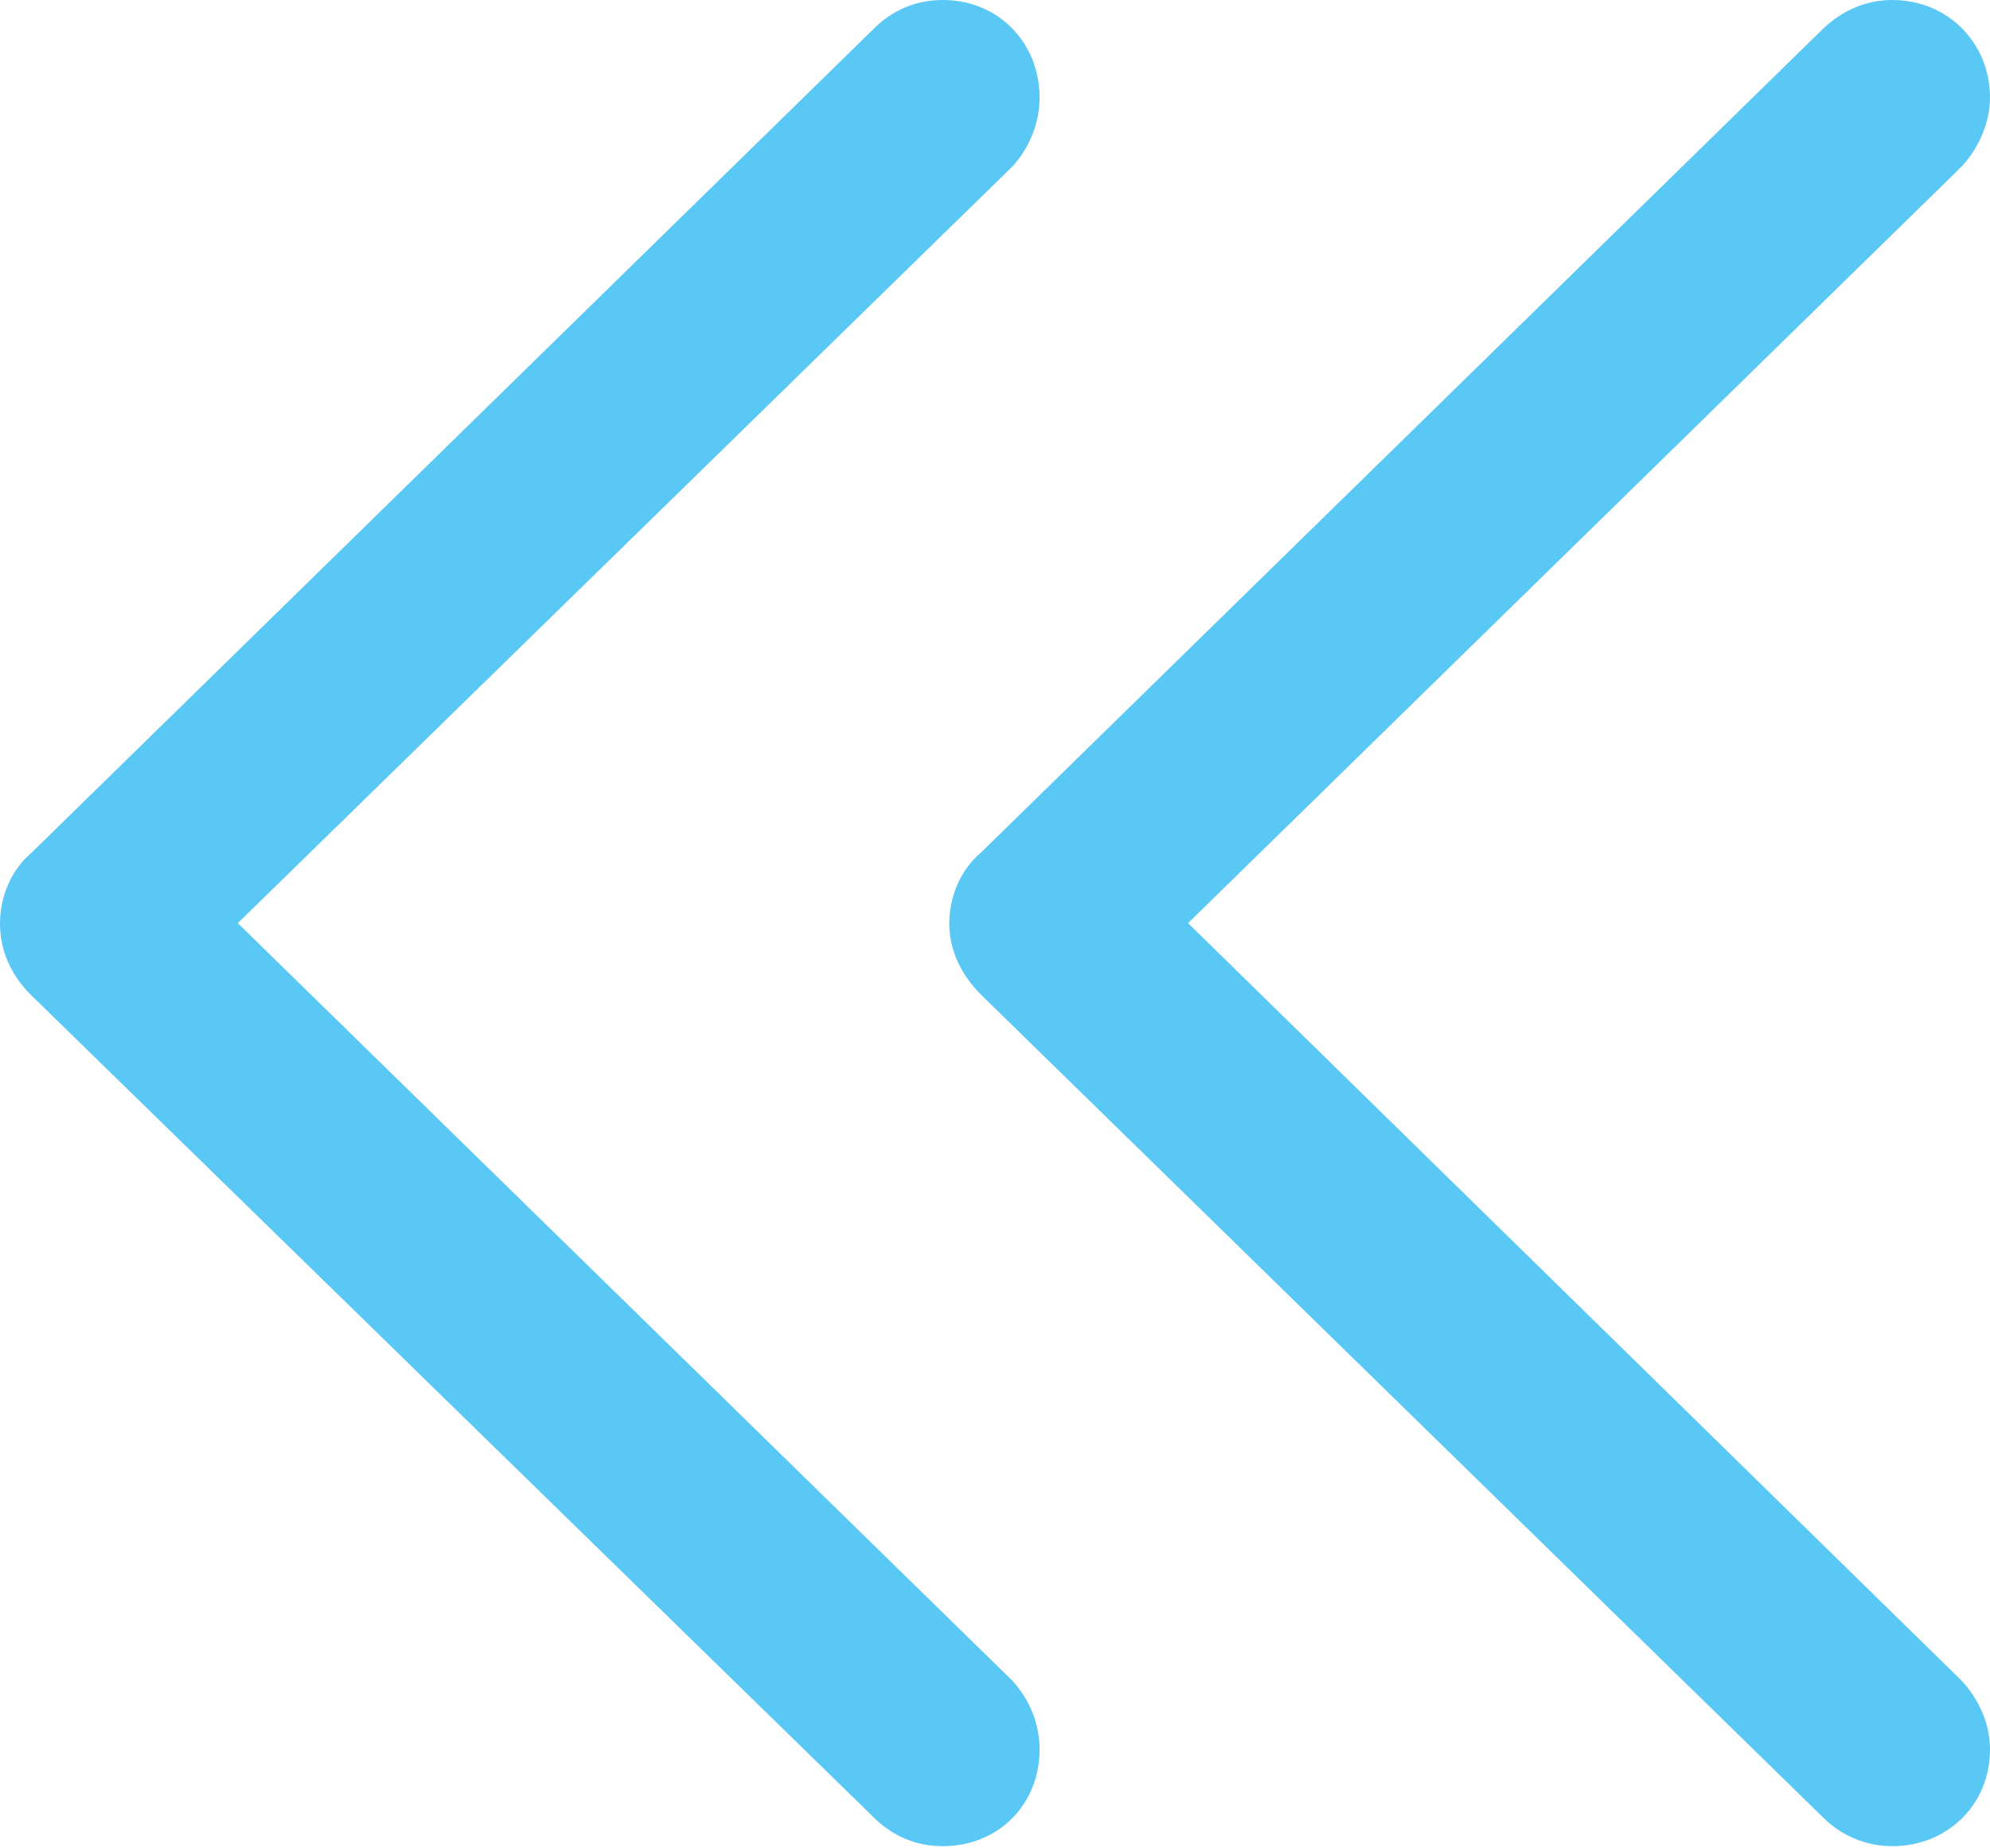 <?xml version="1.0" encoding="UTF-8"?>
<!--Generator: Apple Native CoreSVG 175.5-->
<!DOCTYPE svg
PUBLIC "-//W3C//DTD SVG 1.1//EN"
       "http://www.w3.org/Graphics/SVG/1.1/DTD/svg11.dtd">
<svg version="1.1" xmlns="http://www.w3.org/2000/svg" xmlns:xlink="http://www.w3.org/1999/xlink" width="22.852" height="21.228">
 <g>
  <rect height="21.228" opacity="0" width="22.852" x="0" y="0"/>
  <path d="M10.034 20.874C10.242 21.081 10.51 21.204 10.828 21.204C11.462 21.204 11.938 20.727 11.938 20.093C11.938 19.788 11.816 19.507 11.621 19.299L2.063 9.949L2.063 11.255L11.621 1.917C11.816 1.709 11.938 1.416 11.938 1.123C11.938 0.488 11.462 0 10.828 0C10.51 0 10.242 0.122 10.034 0.33L0.366 9.79C0.134 9.985 0 10.29 0 10.608C0 10.913 0.122 11.194 0.354 11.426ZM20.935 20.874C21.143 21.081 21.423 21.204 21.729 21.204C22.363 21.204 22.852 20.727 22.852 20.093C22.852 19.788 22.717 19.507 22.522 19.299L12.976 9.949L12.976 11.255L22.522 1.917C22.717 1.709 22.852 1.416 22.852 1.123C22.852 0.488 22.363 0 21.729 0C21.423 0 21.155 0.122 20.935 0.33L11.267 9.79C11.035 9.985 10.901 10.29 10.901 10.608C10.901 10.913 11.035 11.194 11.267 11.426Z" fill="#5ac8f5"/>
 </g>
</svg>
